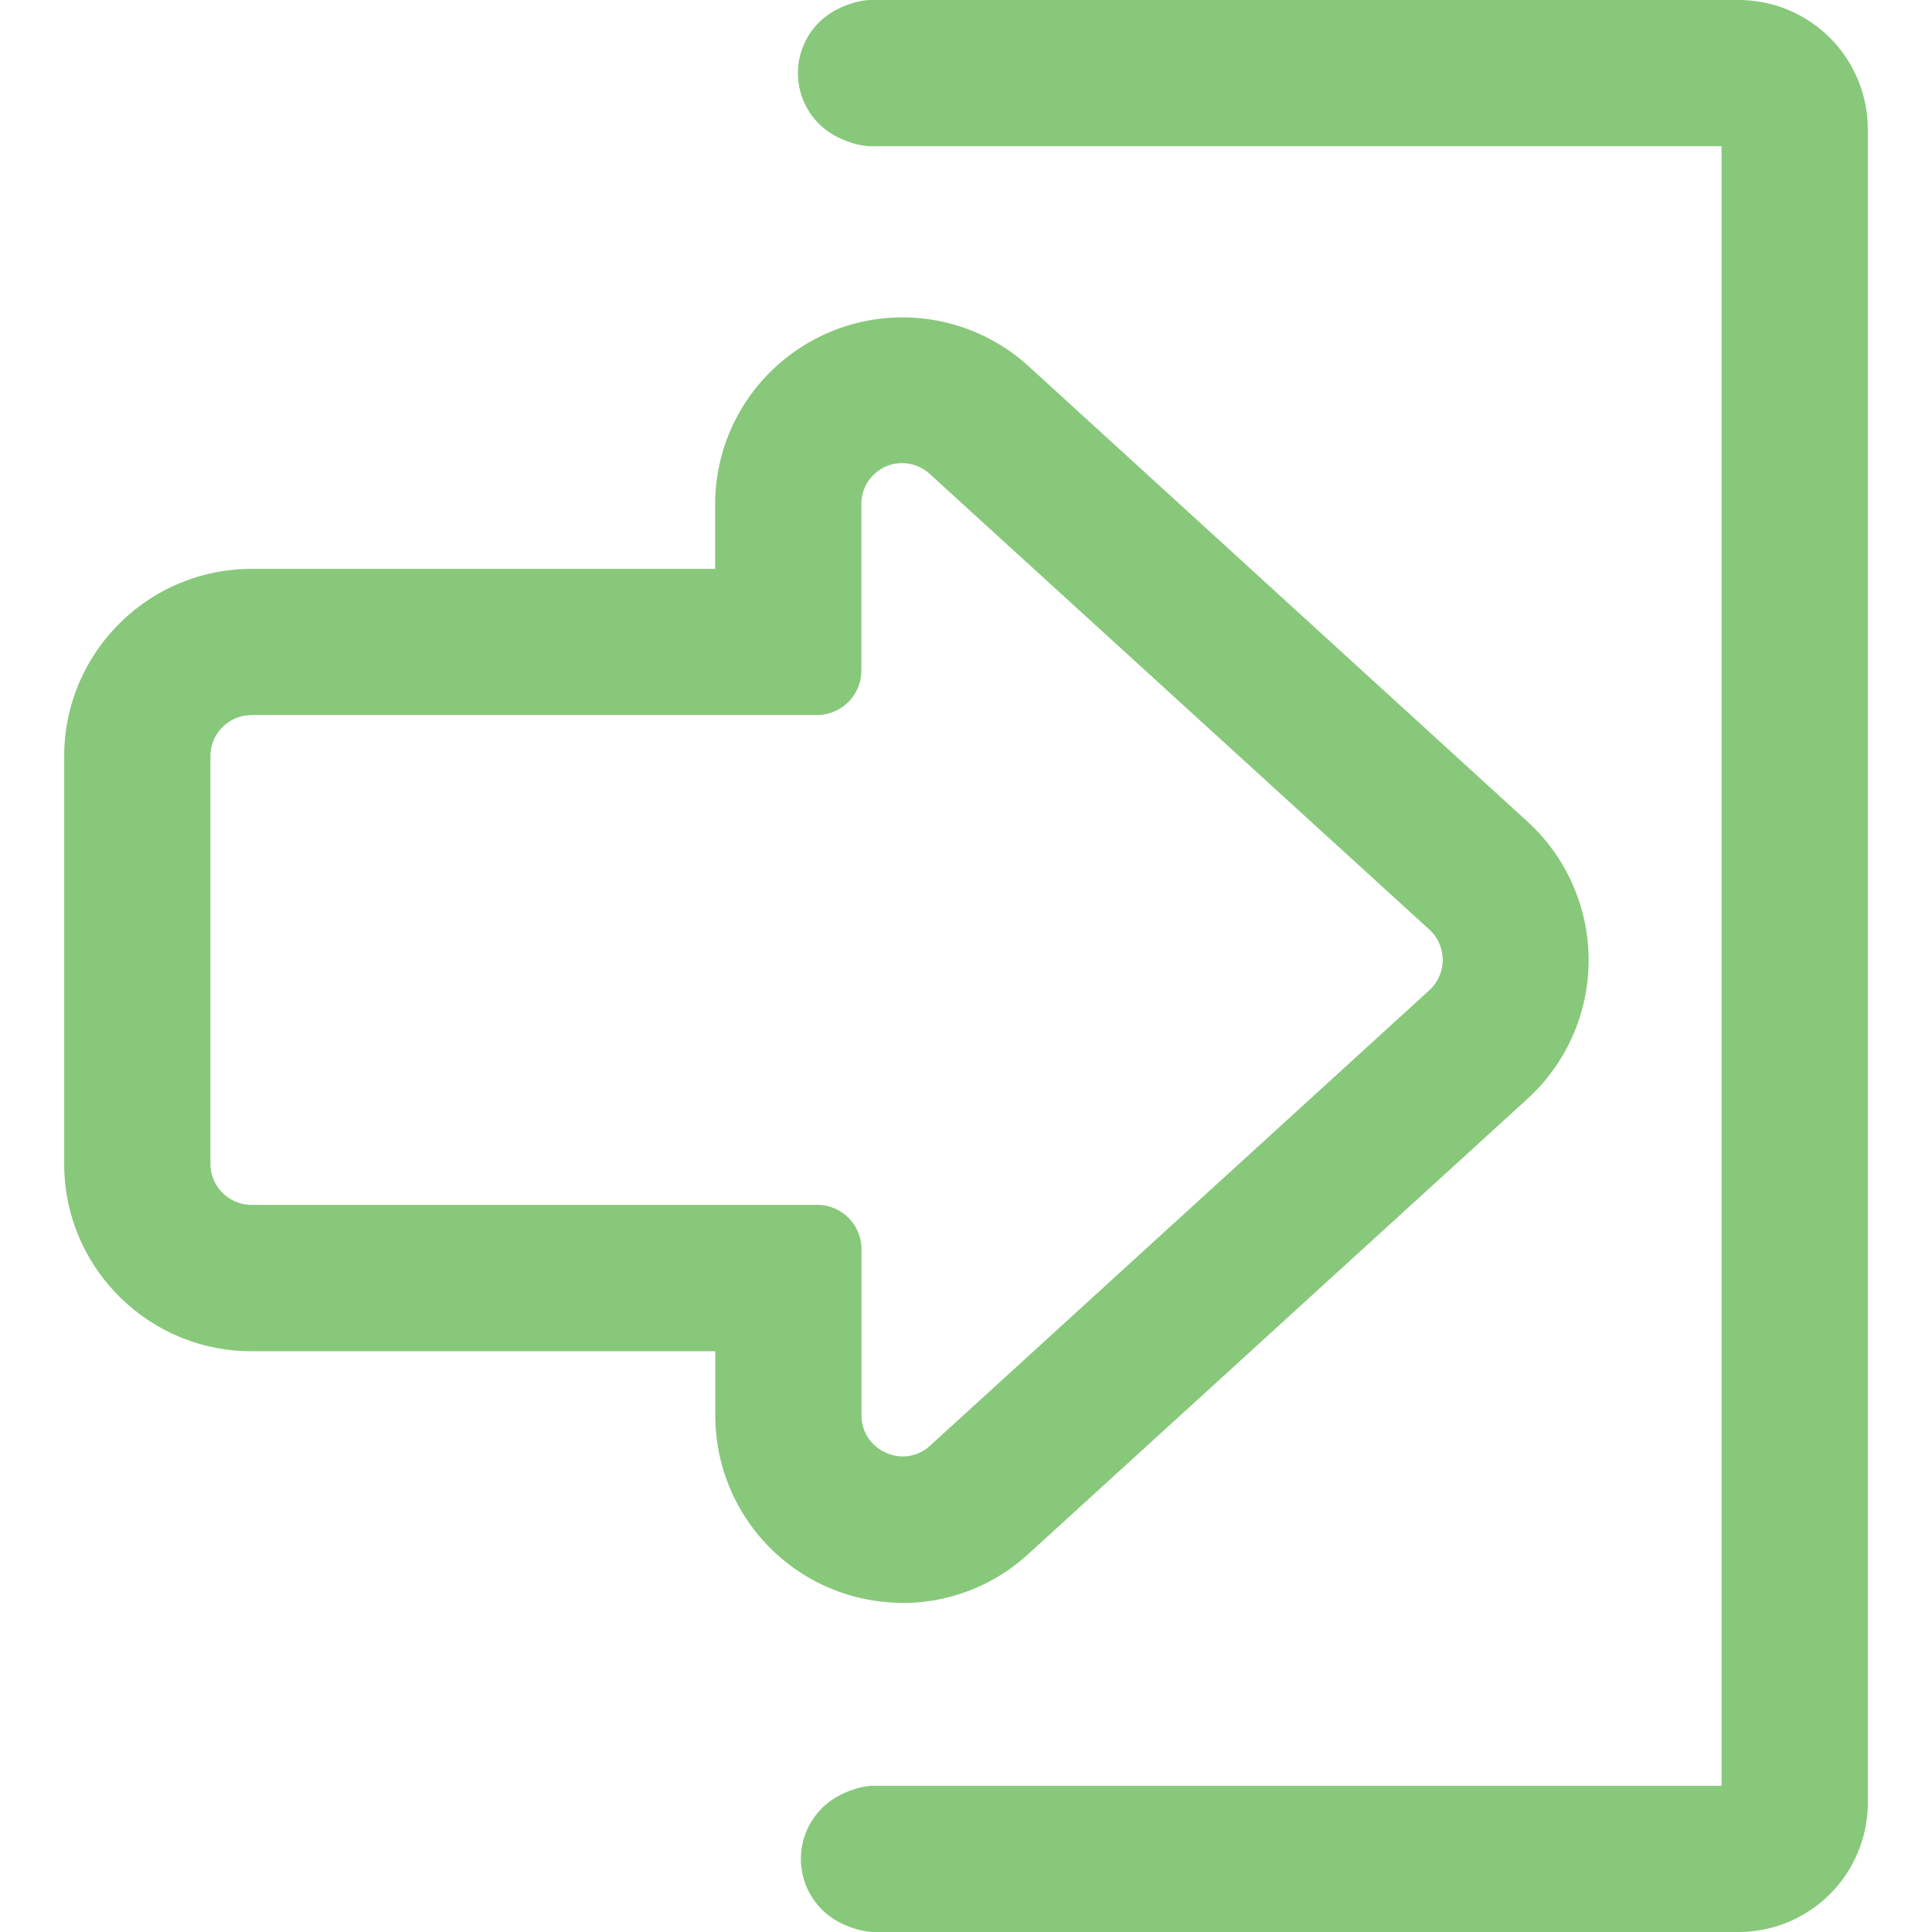 <?xml version="1.0" encoding="utf-8"?><svg width="13" height="13" fill="none" xmlns="http://www.w3.org/2000/svg" viewBox="0 0 13 13"><path d="M11.7.011H5.85a.48.48 0 1 0 0 .962h5.744v11.054H5.87a.48.48 0 1 0 0 .962h5.83a.858.858 0 0 0 .858-.857V.868A.858.858 0 0 0 11.7.011z" fill="#88C87B"/><path d="M11.7 13H5.87a.493.493 0 0 1 0-.984h5.714V.984H5.851a.493.493 0 0 1 0-.984H11.7a.87.87 0 0 1 .868.868v11.264A.87.87 0 0 1 11.7 13zm-5.83-.961a.47.47 0 0 0 0 .939h5.83c.466 0 .846-.38.846-.846V.868A.847.847 0 0 0 11.7.022H5.85a.47.47 0 0 0 0 .94h5.756v11.077H5.869z" fill="#88C87B"/><path d="M.443 5.088v2.744c0 .689.56 1.249 1.249 1.249h3.132v.443a1.244 1.244 0 0 0 .393.91 1.25 1.25 0 0 0 1.697.013l3.36-3.064a1.251 1.251 0 0 0 0-1.845l-3.36-3.064a1.244 1.244 0 0 0-1.697.013 1.235 1.235 0 0 0-.393.91v.443H1.692A1.25 1.25 0 0 0 .443 5.088zm5.055-.287a.287.287 0 0 0 .287-.287V3.396a.287.287 0 0 1 .481-.212l3.36 3.064a.287.287 0 0 1 0 .424l-3.36 3.064a.287.287 0 0 1-.48-.212V8.407a.287.287 0 0 0-.288-.288H1.692a.287.287 0 0 1-.287-.287V5.088c0-.158.128-.287.287-.287h3.806z" fill="#88C87B"/><path d="M6.074 10.785a1.26 1.26 0 0 1-1.261-1.26v-.433H1.692c-.695 0-1.26-.565-1.26-1.26V5.088c0-.694.565-1.26 1.26-1.26h3.12v-.432a1.255 1.255 0 0 1 .397-.918 1.26 1.26 0 0 1 1.713-.013L10.28 5.53a1.263 1.263 0 0 1 0 1.862l-3.36 3.064c-.232.213-.533.33-.847.33zM1.692 3.85c-.683 0-1.238.555-1.238 1.237v2.744c0 .683.555 1.238 1.238 1.238h3.143v.454a1.233 1.233 0 0 0 1.24 1.238c.307 0 .603-.115.832-.324l3.359-3.063a1.24 1.24 0 0 0 0-1.83l-3.36-3.063a1.233 1.233 0 0 0-1.682.013 1.224 1.224 0 0 0-.389.901v.455H1.692zm4.382 5.972a.3.3 0 0 1-.3-.299V8.407a.276.276 0 0 0-.276-.276H1.692a.299.299 0 0 1-.299-.299V5.088c0-.164.134-.298.299-.298h3.806a.274.274 0 0 0 .276-.276V3.396a.3.3 0 0 1 .3-.299c.074 0 .143.027.2.079L9.633 6.24a.3.3 0 0 1 0 .44l-3.36 3.065a.292.292 0 0 1-.199.078zm-4.382-5.01a.276.276 0 0 0-.276.275v2.744c0 .152.124.276.276.276h3.806c.165 0 .299.134.299.299v1.117c0 .171.144.277.277.277a.27.27 0 0 0 .185-.073l3.359-3.064a.277.277 0 0 0 0-.408l-3.36-3.064a.274.274 0 0 0-.462.204v1.118a.299.299 0 0 1-.298.298H1.692z" fill="#88C87B"/></svg>